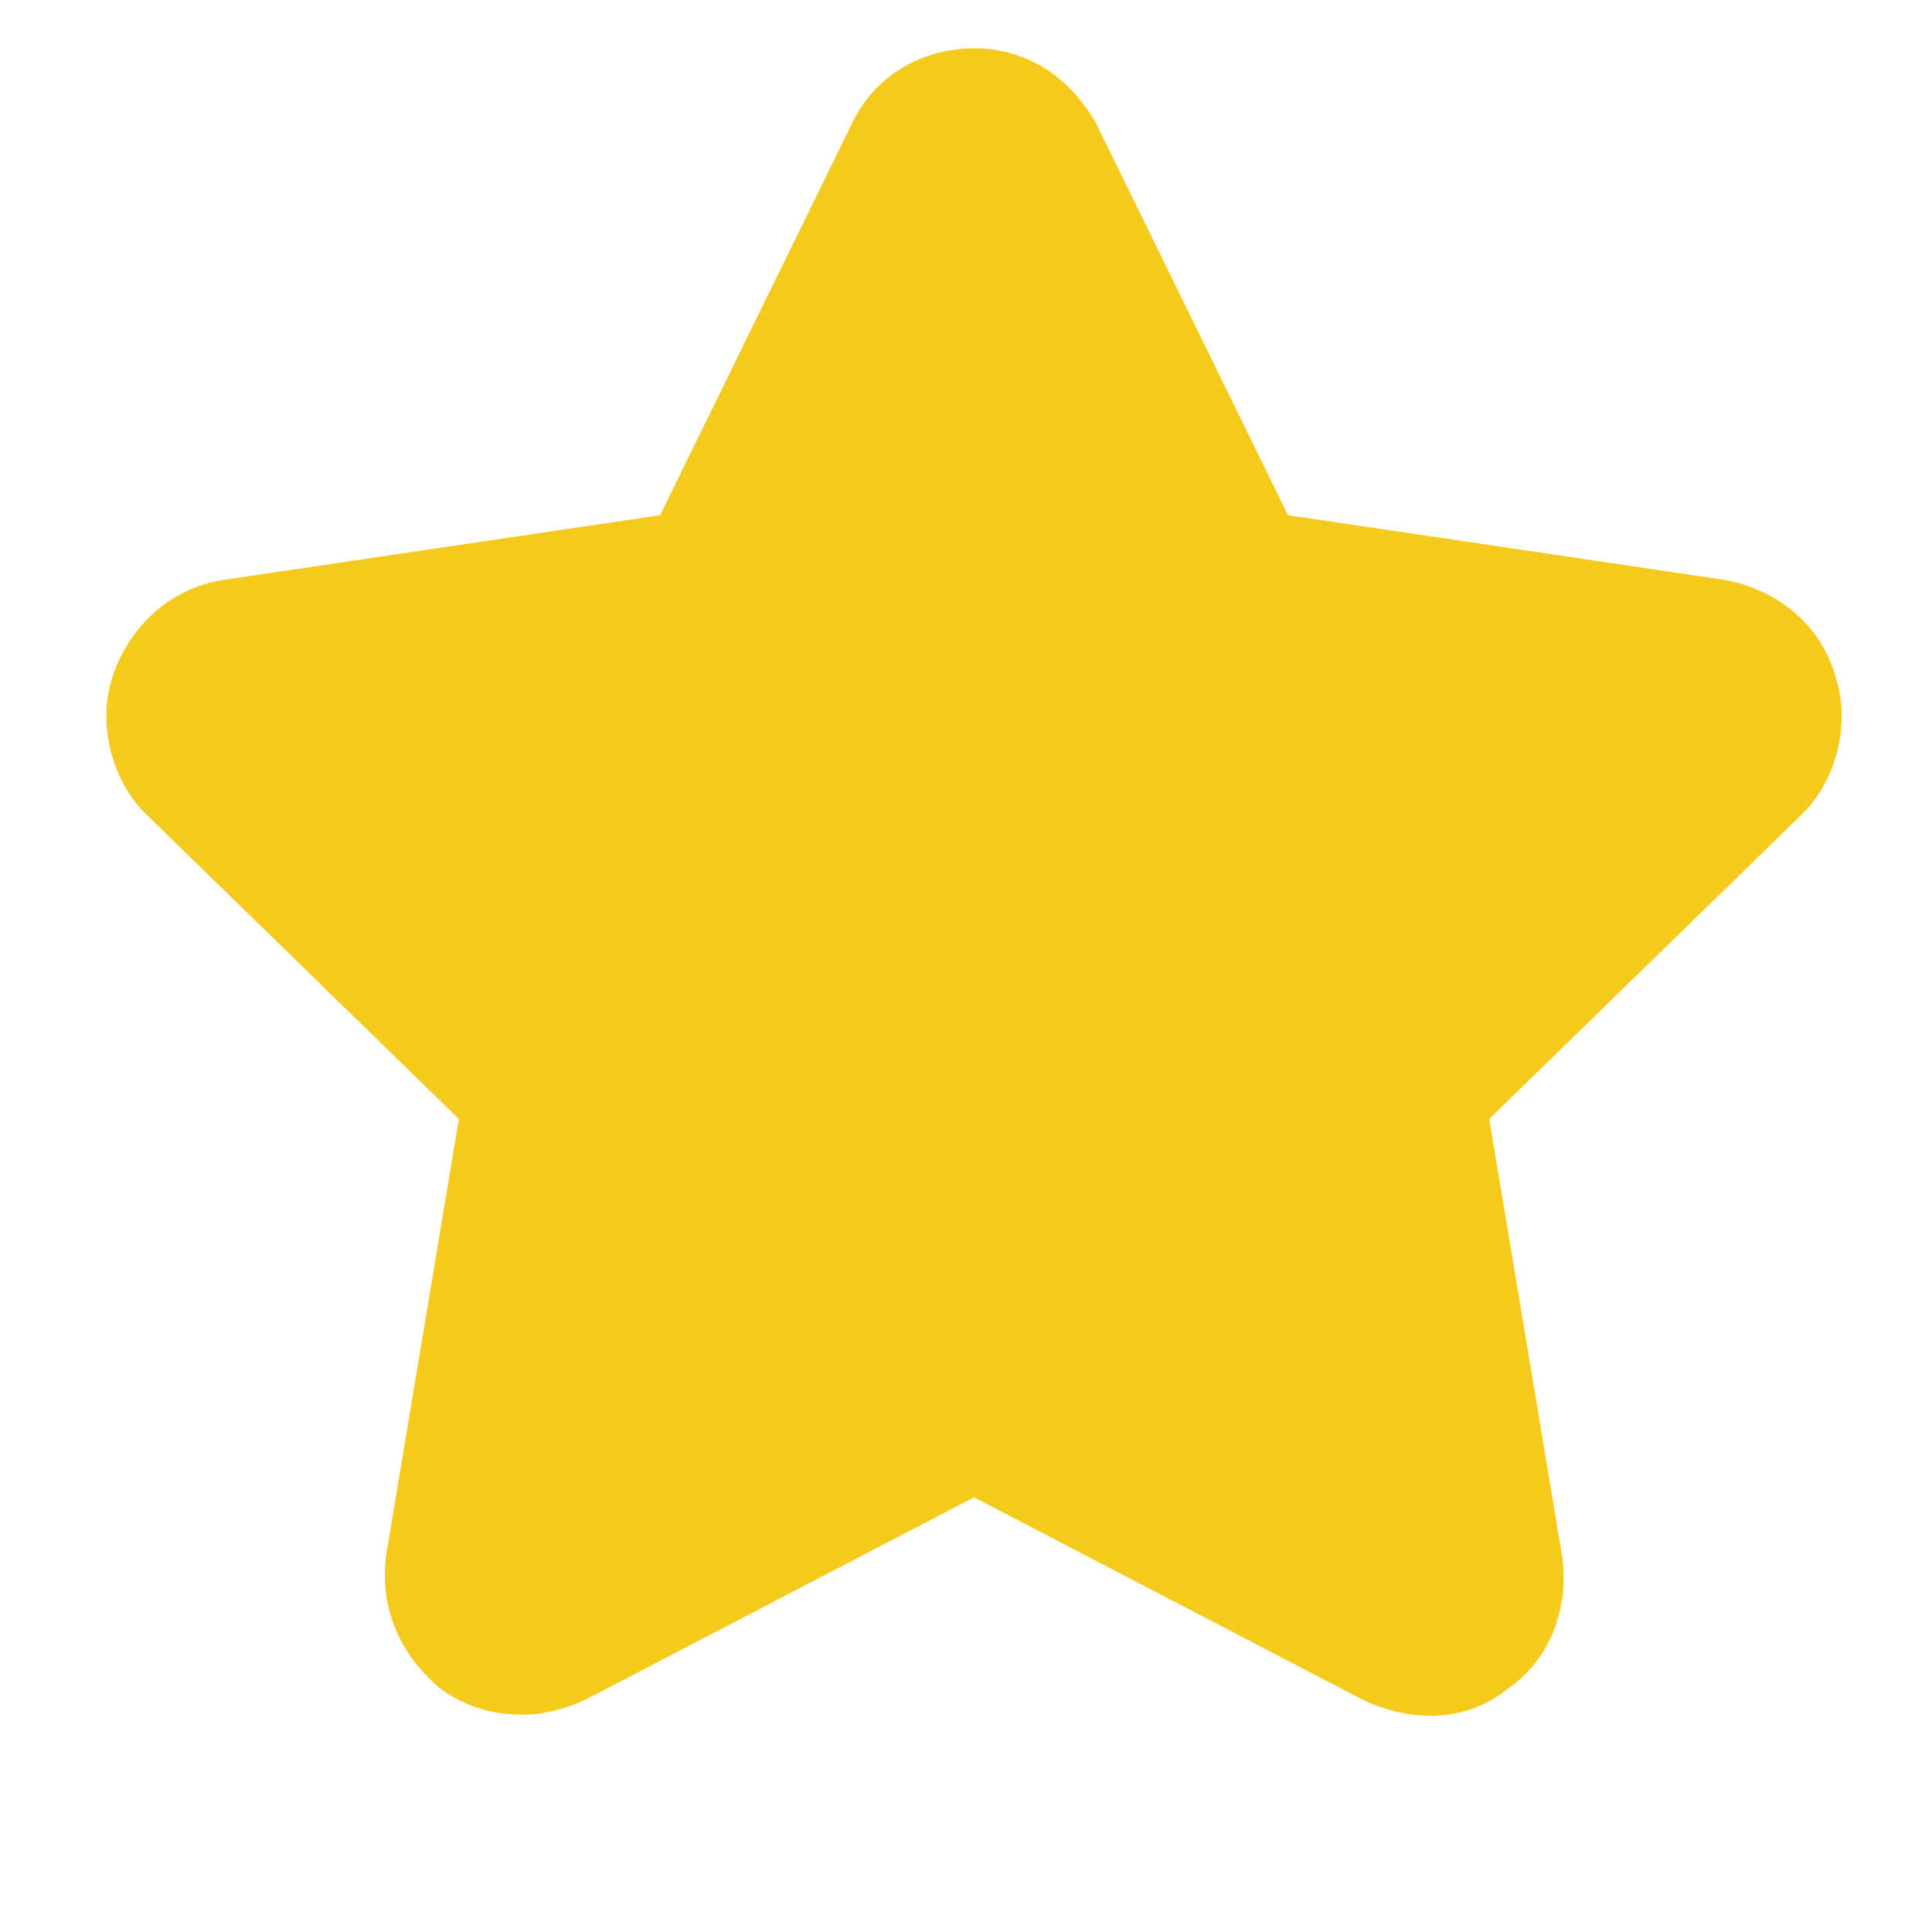 <?xml version="1.0" encoding="utf-8"?>
<!-- Generator: Adobe Illustrator 19.0.0, SVG Export Plug-In . SVG Version: 6.00 Build 0)  -->
<svg version="1.1" id="图层_1" xmlns="http://www.w3.org/2000/svg" xmlns:xlink="http://www.w3.org/1999/xlink" x="0px" y="0px"
	 viewBox="0 0 24 24" style="enable-background:new 0 0 24 24;" xml:space="preserve">
<style type="text/css">
	.st0{fill:#F5CA1D;}
</style>
<g id="XMLID_1965_">
	<path id="XMLID_14_" class="st0" d="M6.5,21.3c-0.4,0-0.7-0.1-1-0.3c-0.5-0.4-0.8-1-0.7-1.7l0.9-5.4l-3.9-3.8
		C1.4,9.7,1.2,9,1.4,8.4c0.2-0.6,0.7-1.1,1.4-1.2l5.4-0.8l2.4-4.9c0.3-0.6,0.9-0.9,1.5-0.9h0c0.7,0,1.2,0.4,1.5,0.9v0l2.4,4.9
		l5.4,0.8c0.6,0.1,1.2,0.5,1.4,1.2c0.2,0.6,0,1.3-0.4,1.7l-3.9,3.8l0.9,5.4c0.1,0.6-0.1,1.3-0.7,1.7c-0.5,0.4-1.2,0.4-1.8,0.1
		l-4.8-2.5l-4.8,2.5C7.1,21.2,6.8,21.3,6.5,21.3z"/>
</g>
</svg>

